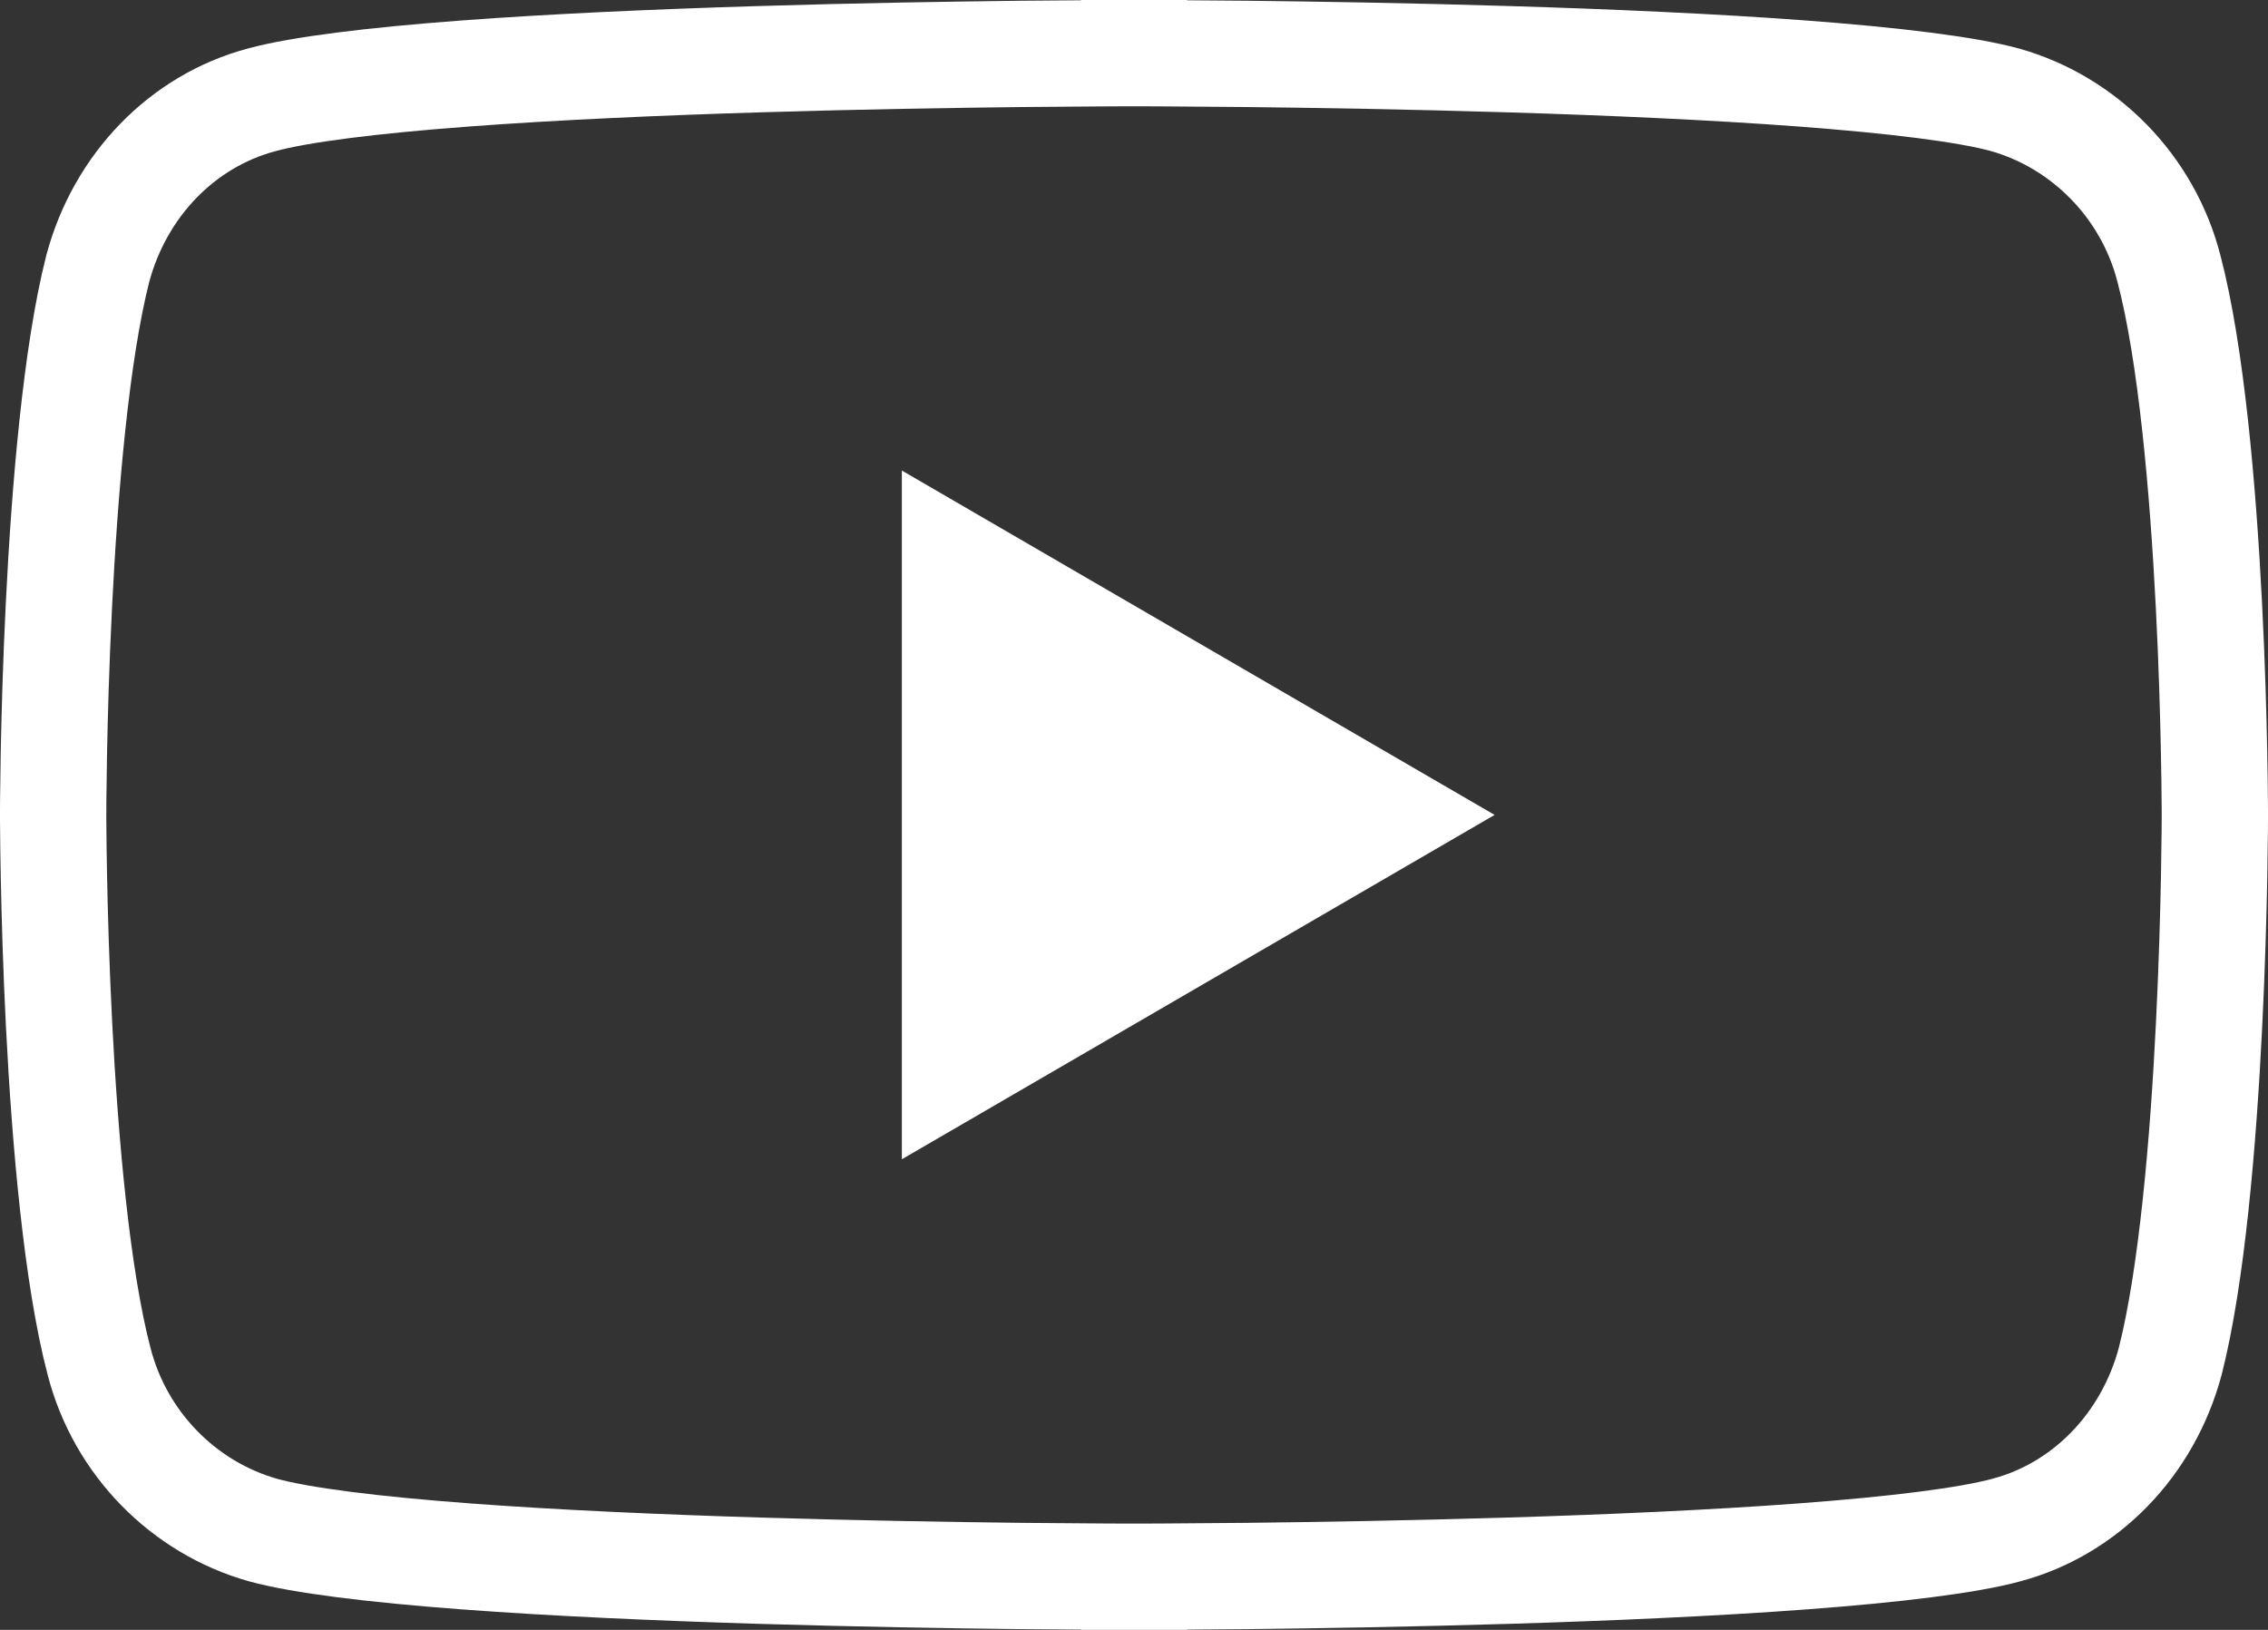 <svg width="64" height="46" viewBox="0 0 64 46" fill="none" xmlns="http://www.w3.org/2000/svg">
<rect x="0" y="0" width="64" height="46" fill="#333333" stroke="none"/>
<path d="M61.202 7.571L61.204 7.578C61.833 9.97 62.165 13.778 62.334 17.094C62.417 18.73 62.459 20.209 62.479 21.28C62.49 21.815 62.495 22.247 62.497 22.544C62.499 22.693 62.499 22.808 62.5 22.885L62.5 22.972L62.5 22.994L62.5 22.999V23V23V23V23V23.001L62.5 23.006L62.5 23.028L62.5 23.115C62.499 23.193 62.499 23.308 62.498 23.456C62.495 23.754 62.49 24.186 62.48 24.721C62.46 25.792 62.419 27.271 62.338 28.908C62.175 32.22 61.851 36.027 61.24 38.423C60.604 40.79 58.842 42.585 56.629 43.179L56.622 43.181C55.526 43.48 53.472 43.731 50.88 43.925C48.331 44.116 45.385 44.244 42.582 44.329C39.781 44.414 37.134 44.457 35.187 44.479C34.214 44.489 33.416 44.495 32.862 44.497C32.585 44.499 32.369 44.499 32.222 44.5L32.056 44.5L32.014 44.5L32.003 44.5H32.001H32C32 44.5 32 44.5 32 46C32 44.5 32 44.5 32 44.5H31.999H31.997L31.986 44.5L31.944 44.5L31.778 44.5C31.631 44.499 31.415 44.499 31.138 44.497C30.584 44.495 29.787 44.489 28.814 44.479C26.867 44.457 24.222 44.414 21.423 44.329C18.622 44.244 15.68 44.116 13.135 43.925C10.551 43.731 8.508 43.481 7.421 43.182C5.176 42.548 3.392 40.732 2.798 38.429L2.796 38.422C2.168 36.03 1.835 32.222 1.666 28.906C1.583 27.27 1.542 25.791 1.521 24.72C1.51 24.185 1.505 23.753 1.503 23.456C1.501 23.307 1.501 23.192 1.5 23.115L1.5 23.028L1.5 23.006L1.5 23.001L1.5 23V23V23V23L1.5 22.999L1.5 22.994L1.5 22.972L1.5 22.885C1.501 22.807 1.501 22.692 1.502 22.544C1.505 22.246 1.51 21.814 1.52 21.279C1.54 20.208 1.581 18.729 1.662 17.092C1.826 13.78 2.149 9.973 2.76 7.576C3.396 5.21 5.158 3.415 7.371 2.821L7.371 2.821L7.378 2.819C8.474 2.52 10.528 2.269 13.12 2.075C15.669 1.884 18.615 1.756 21.418 1.671C24.219 1.585 26.866 1.543 28.813 1.521C29.786 1.511 30.584 1.505 31.138 1.503C31.415 1.501 31.631 1.501 31.778 1.5L31.944 1.5L31.986 1.5L31.997 1.5L31.999 1.5L32 1.5C32 1.5 32 1.5 32 0C32 1.5 32 1.5 32 1.5L32.001 1.5L32.003 1.5L32.014 1.5L32.056 1.5L32.222 1.5C32.369 1.501 32.585 1.501 32.862 1.503C33.416 1.505 34.213 1.511 35.186 1.521C37.133 1.543 39.778 1.585 42.577 1.671C45.378 1.756 48.321 1.884 50.865 2.075C53.449 2.269 55.492 2.519 56.579 2.817C58.824 3.452 60.608 5.268 61.202 7.571Z" stroke="white" stroke-width="3"/>
<path d="M25.449 32.718L42.176 22.999L25.449 13.28V32.718Z" fill="white"/>
</svg>
